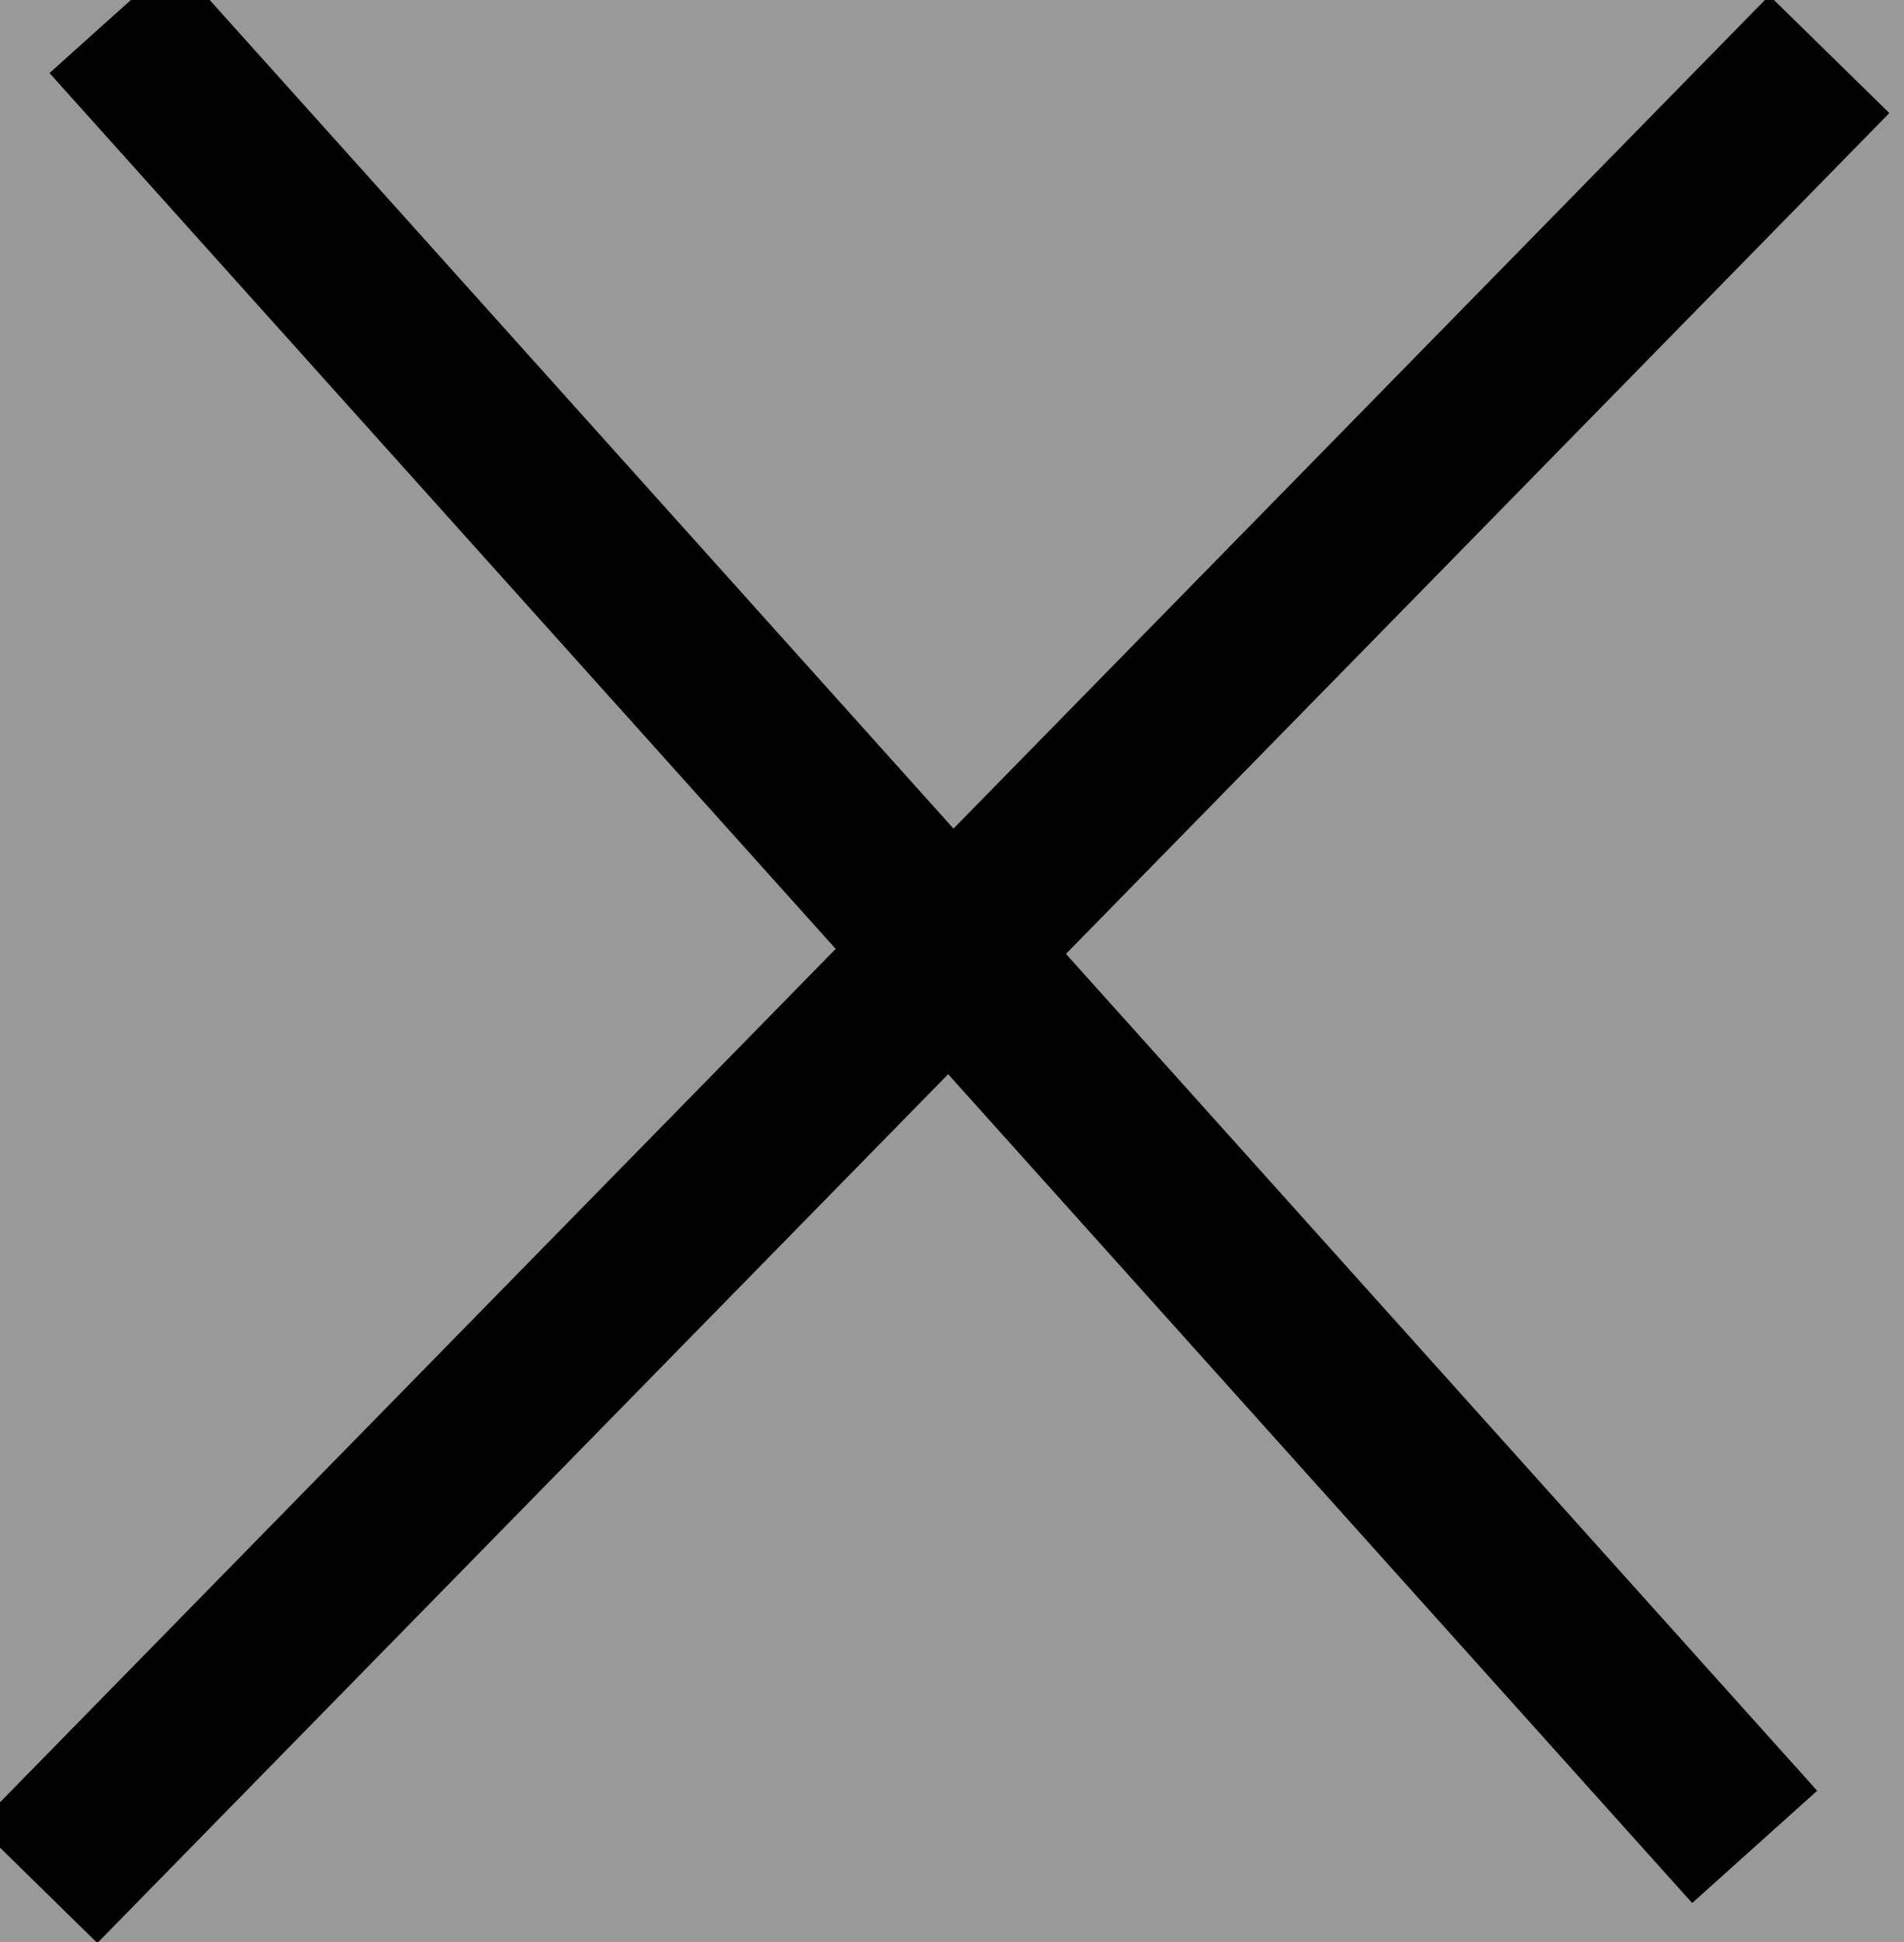 <svg width="51" height="52" xmlns="http://www.w3.org/2000/svg">
 <!-- Created with Method Draw - http://github.com/duopixel/Method-Draw/ -->

 <g>
  <title>Layer 1</title>
 </g>
 <g>
  <title>background</title>
  <rect x="-1" y="-1" width="53" height="54" id="canvas_background" fill="#999999"/>
  <g id="canvasGrid" display="none">
   <rect id="svg_1" width="100%" height="100%" x="0" y="0" stroke-width="0" fill="url(#gridpattern)"/>
  </g>
  <line stroke-linecap="undefined" stroke-linejoin="undefined" id="svg_2" y2="49.453" x2="47" y1="0.453" x1="3" stroke-width="4.5" stroke="#000" fill="none"/>
  <line stroke-linecap="undefined" stroke-linejoin="undefined" id="svg_3" y2="-63.547" x2="116" y1="-62.547" x1="116" stroke-width="4.5" stroke="#000" fill="none"/>
  <line stroke-linecap="undefined" stroke-linejoin="undefined" id="svg_4" y2="50.453" x2="1" y1="1.453" x1="49" stroke-width="4.5" stroke="#000" fill="none"/>
  <line stroke="#000" stroke-linecap="undefined" stroke-linejoin="undefined" id="svg_5" y2="6.453" x2="163" y1="6.453" x1="164" stroke-width="4.5" fill="none"/>
 </g>
</svg>
